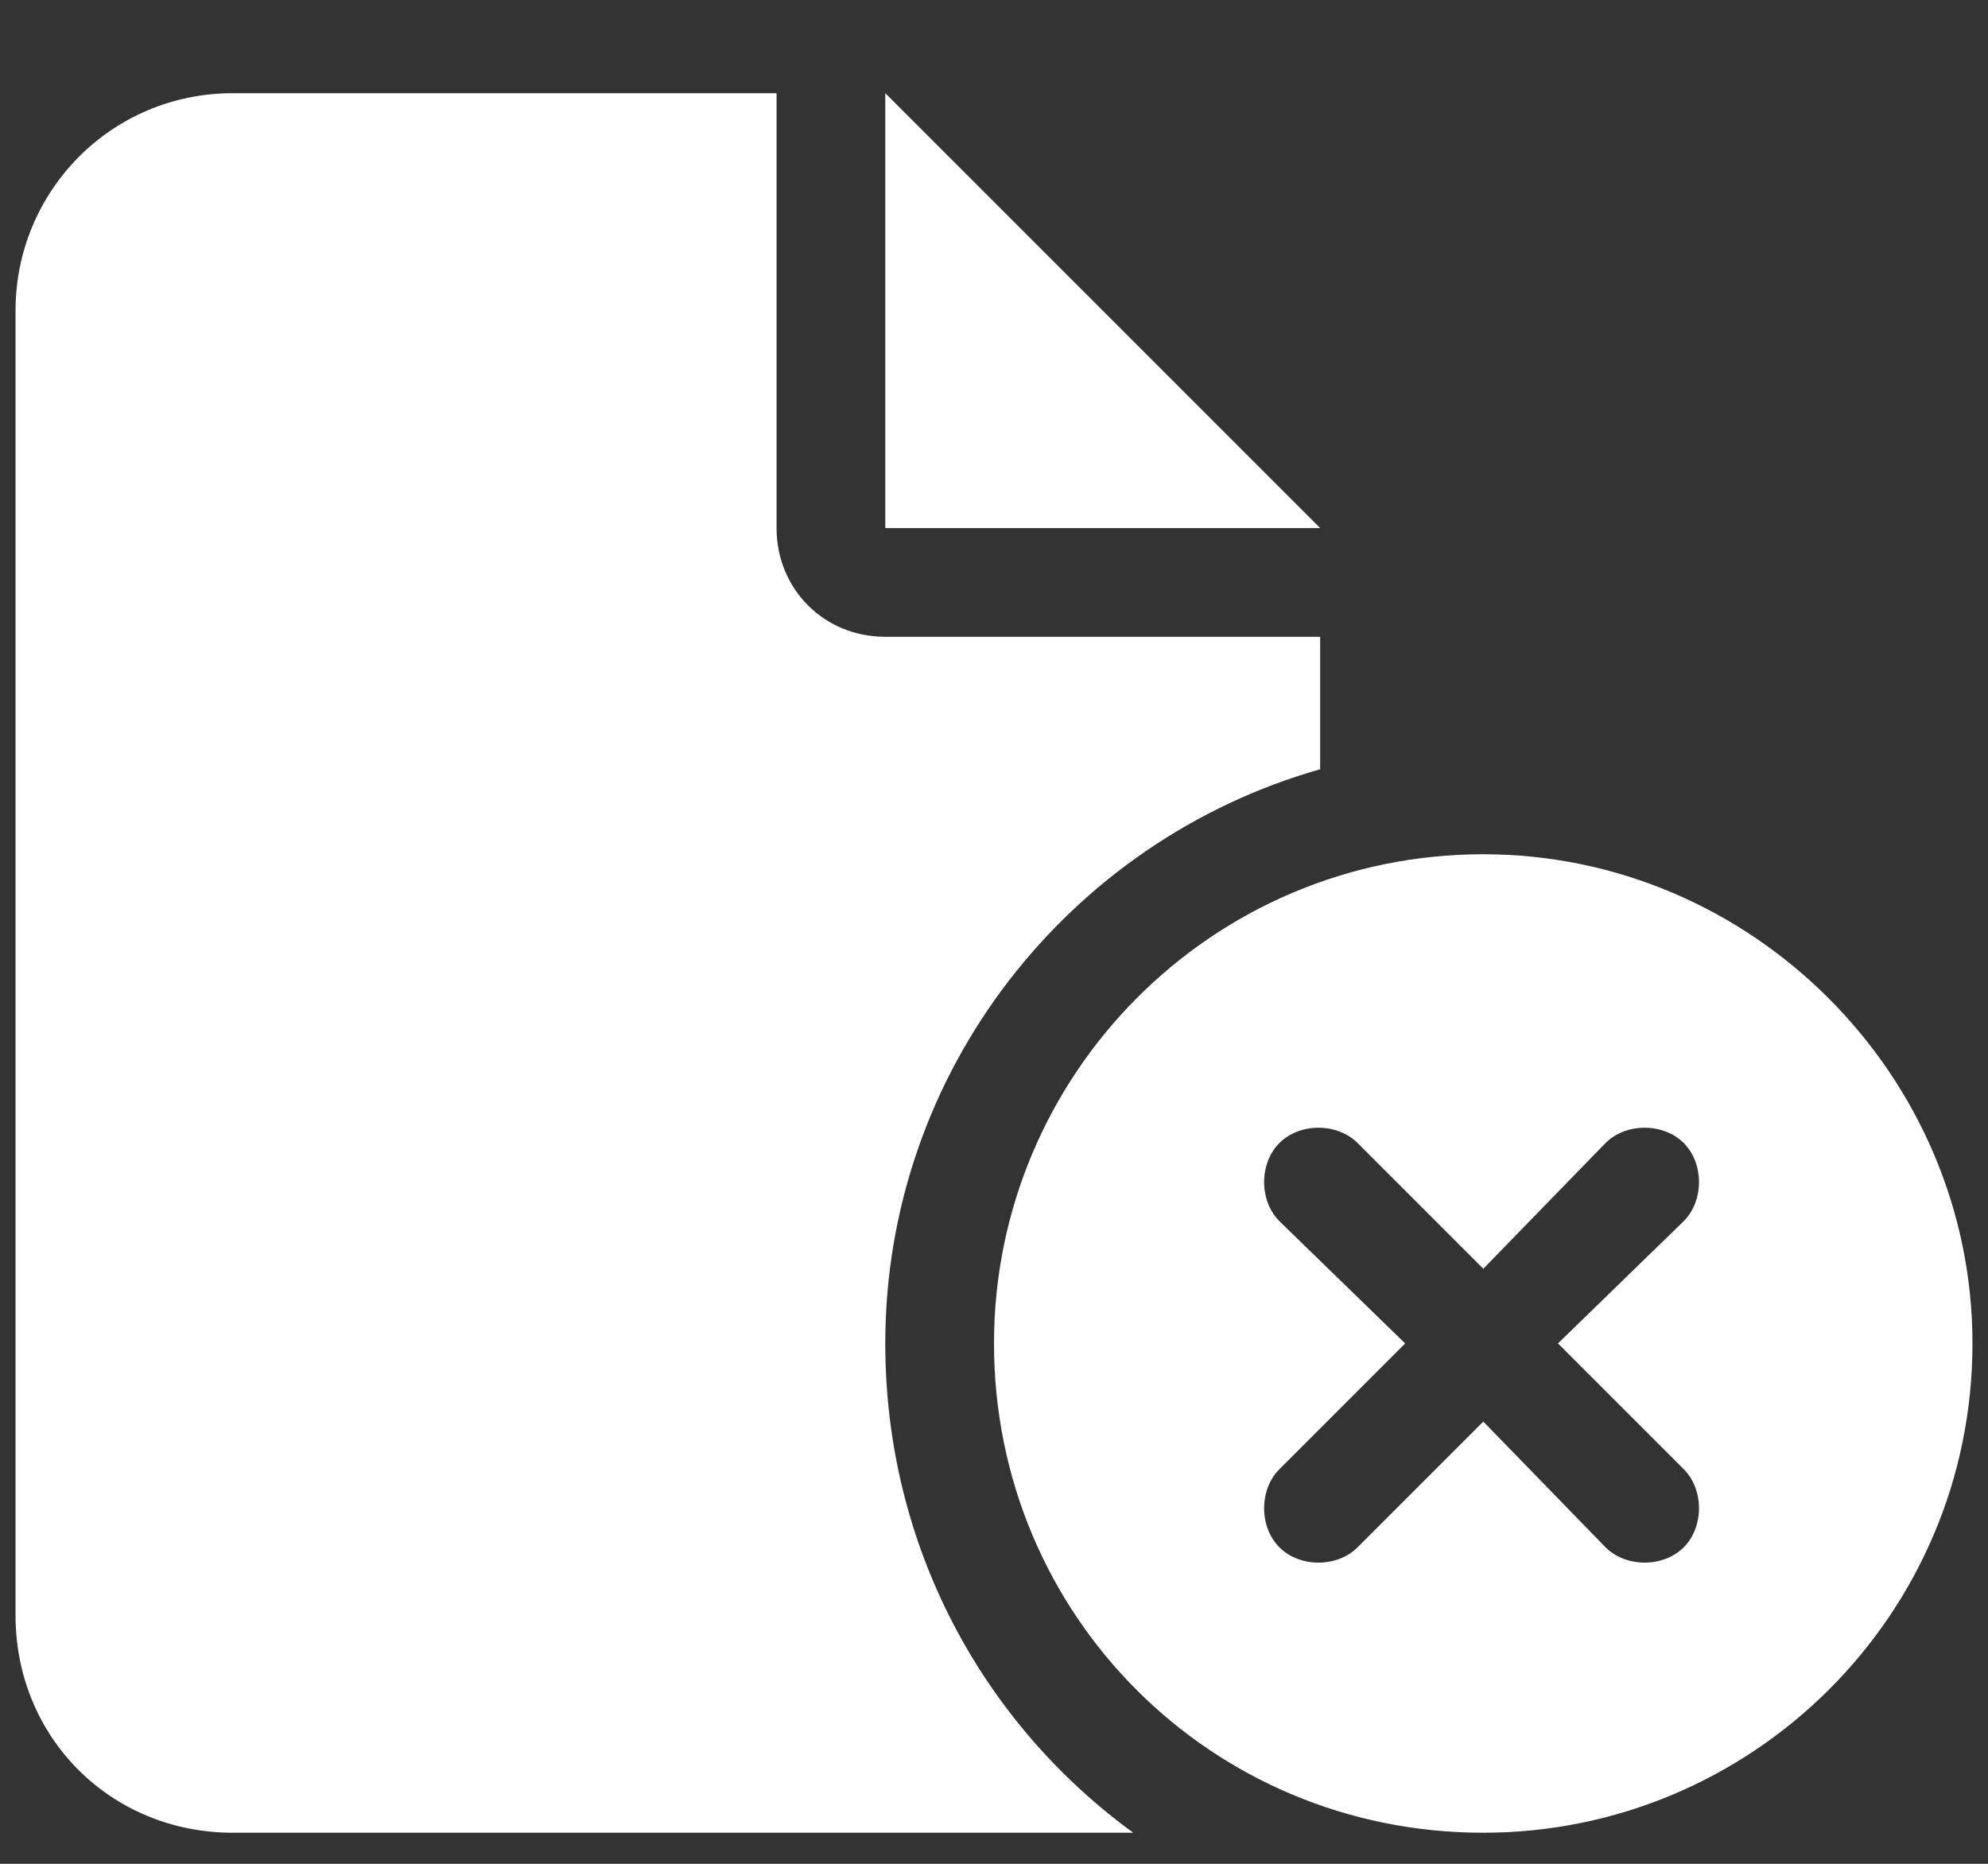 <svg width="16" height="15" viewBox="0 0 16 15" fill="none" xmlns="http://www.w3.org/2000/svg">
<rect x="0" y="0" width="16" height="15" fill="#333333" stroke="none"/>
<path d="M0.125 2.5C0.125 1.543 0.891 0.75 1.875 0.75H6.25V4.25C6.25 4.742 6.633 5.125 7.125 5.125H10.625V6.191C8.602 6.766 7.125 8.625 7.125 10.812C7.125 12.453 7.918 13.875 9.121 14.75C9.039 14.75 8.957 14.75 8.875 14.75H1.875C0.891 14.75 0.125 13.984 0.125 13V2.5ZM7.125 4.25V0.75L10.625 4.25H7.125ZM8 10.812C8 8.652 9.75 6.875 11.938 6.875C14.098 6.875 15.875 8.652 15.875 10.812C15.875 13 14.098 14.75 11.938 14.75C9.75 14.75 8 13 8 10.812ZM13.551 9.828C13.715 9.664 13.715 9.363 13.551 9.199C13.387 9.035 13.086 9.035 12.922 9.199L11.938 10.211L10.926 9.199C10.762 9.035 10.461 9.035 10.297 9.199C10.133 9.363 10.133 9.664 10.297 9.828L11.309 10.812L10.297 11.824C10.133 11.988 10.133 12.289 10.297 12.453C10.461 12.617 10.762 12.617 10.926 12.453L11.938 11.441L12.922 12.453C13.086 12.617 13.387 12.617 13.551 12.453C13.715 12.289 13.715 11.988 13.551 11.824L12.539 10.812L13.551 9.828Z" fill="white"/>
</svg>
